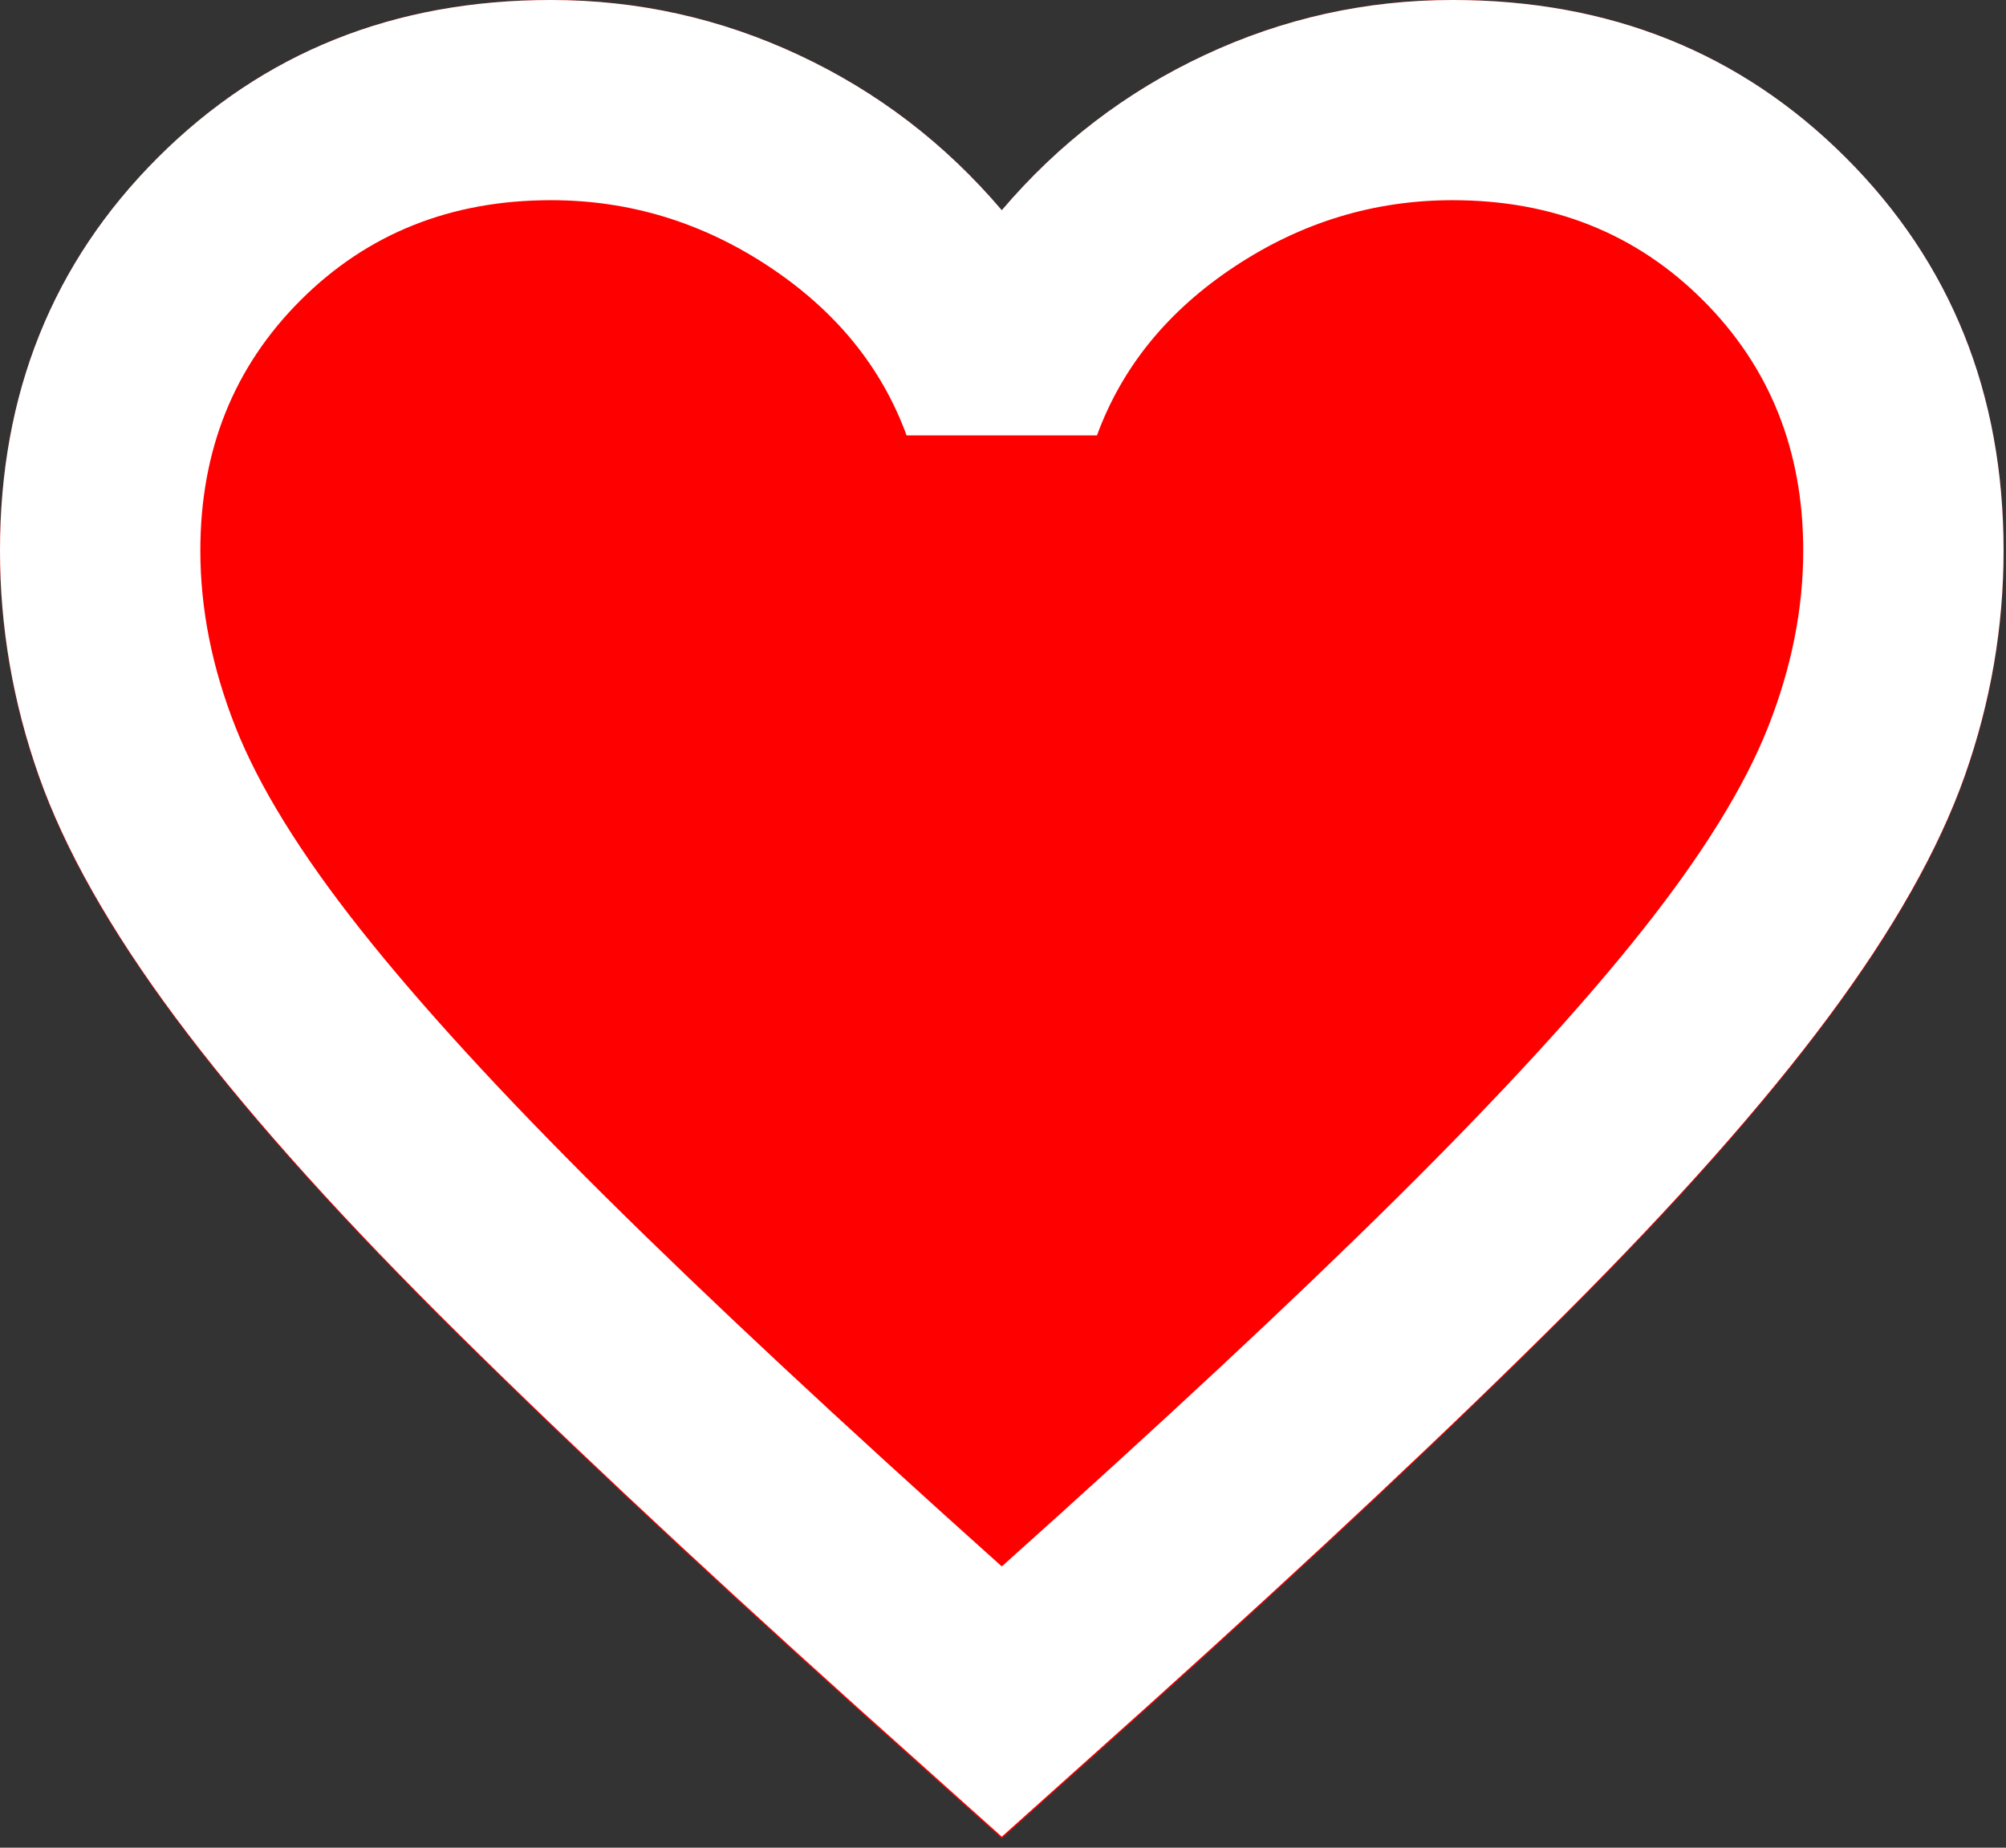 <svg width="38" height="35" viewBox="0 0 38 35" fill="none" xmlns="http://www.w3.org/2000/svg">
<rect x="0" y="0" width="38" height="35" fill="#333333" stroke="none"/>
<path d="M18.977 34.823L16.225 32.356C13.031 29.478 10.39 26.995 8.302 24.907C6.215 22.82 4.554 20.946 3.321 19.285C2.087 17.625 1.226 16.099 0.735 14.707C0.245 13.316 0 11.892 0 10.437C0 7.464 0.996 4.981 2.989 2.989C4.981 0.996 7.464 0 10.437 0C12.082 0 13.648 0.348 15.134 1.044C16.621 1.74 17.902 2.72 18.977 3.985C20.052 2.72 21.333 1.74 22.82 1.044C24.306 0.348 25.872 0 27.517 0C30.49 0 32.973 0.996 34.965 2.989C36.958 4.981 37.954 7.464 37.954 10.437C37.954 11.892 37.709 13.316 37.219 14.707C36.728 16.099 35.867 17.625 34.633 19.285C33.4 20.946 31.739 22.82 29.652 24.907C27.564 26.995 24.923 29.478 21.729 32.356L18.977 34.823Z" fill="#FF0000"/>
<path d="M18.977 34.791L16.225 32.326C13.031 29.451 10.39 26.97 8.302 24.885C6.215 22.799 4.554 20.927 3.321 19.268C2.087 17.609 1.226 16.084 0.735 14.694C0.245 13.303 0 11.882 0 10.428C0 7.458 0.996 4.977 2.989 2.986C4.981 0.995 7.464 0 10.437 0C12.082 0 13.648 0.348 15.134 1.043C16.621 1.738 17.902 2.718 18.977 3.982C20.052 2.718 21.333 1.738 22.82 1.043C24.306 0.348 25.872 0 27.517 0C30.49 0 32.973 0.995 34.965 2.986C36.958 4.977 37.954 7.458 37.954 10.428C37.954 11.882 37.709 13.303 37.219 14.694C36.728 16.084 35.867 17.609 34.633 19.268C33.4 20.927 31.739 22.799 29.652 24.885C27.564 26.97 24.923 29.451 21.729 32.326L18.977 34.791ZM18.977 29.672C22.013 26.954 24.512 24.624 26.473 22.681C28.434 20.737 29.984 19.047 31.122 17.609C32.261 16.171 33.052 14.891 33.494 13.77C33.937 12.648 34.159 11.534 34.159 10.428C34.159 8.532 33.526 6.952 32.261 5.688C30.996 4.424 29.414 3.792 27.517 3.792C26.03 3.792 24.654 4.211 23.389 5.048C22.124 5.885 21.254 6.952 20.78 8.248H17.174C16.7 6.952 15.83 5.885 14.565 5.048C13.3 4.211 11.924 3.792 10.437 3.792C8.54 3.792 6.958 4.424 5.693 5.688C4.428 6.952 3.795 8.532 3.795 10.428C3.795 11.534 4.017 12.648 4.46 13.77C4.902 14.891 5.693 16.171 6.832 17.609C7.97 19.047 9.52 20.737 11.481 22.681C13.442 24.624 15.941 26.954 18.977 29.672Z" fill="white"/>
</svg>
